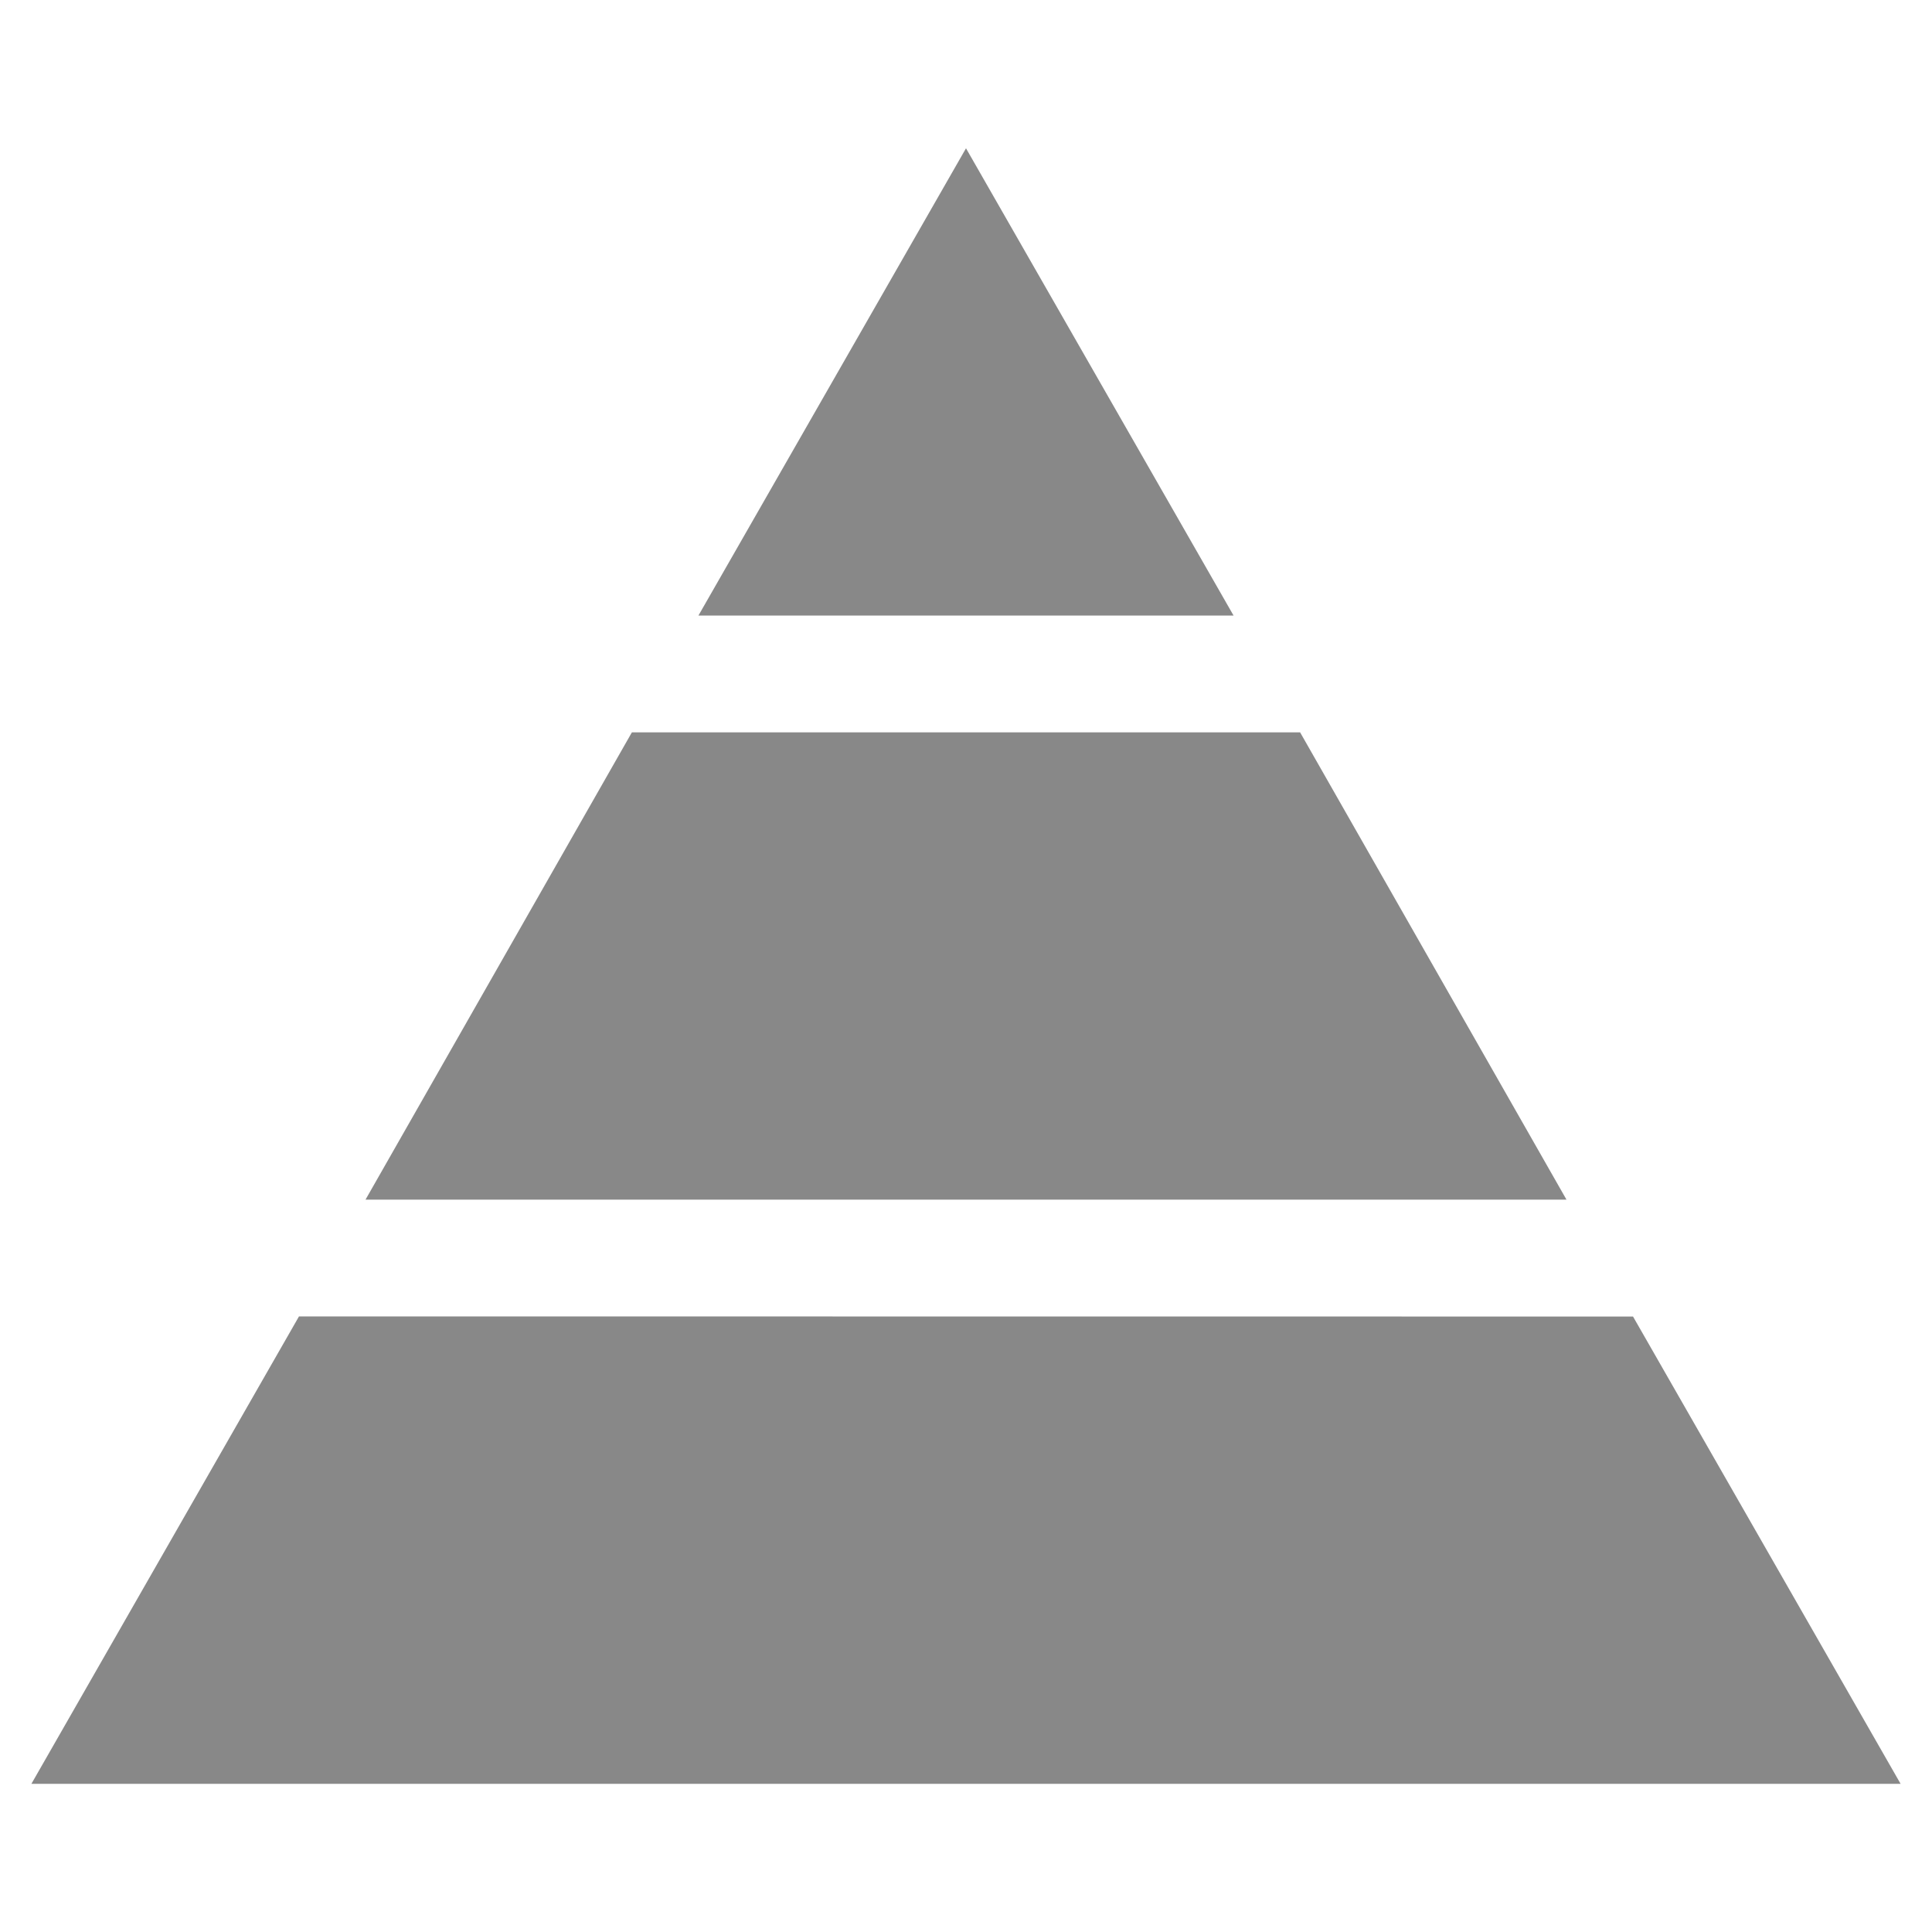 <?xml version="1.0" encoding="UTF-8" standalone="no"?>
<!-- Uploaded to: SVG Repo, www.svgrepo.com, Generator: SVG Repo Mixer Tools -->

<svg
   width="800px"
   height="800px"
   viewBox="0 0 16 16"
   version="1.1"
   id="svg1035"
   sodipodi:docname="pyramid.svg"
   inkscape:version="1.1.2 (0a00cf5339, 2022-02-04)"
   xmlns:inkscape="http://www.inkscape.org/namespaces/inkscape"
   xmlns:sodipodi="http://sodipodi.sourceforge.net/DTD/sodipodi-0.dtd"
   xmlns="http://www.w3.org/2000/svg"
   xmlns:svg="http://www.w3.org/2000/svg">
  <defs
     id="defs1039" />
  <sodipodi:namedview
     id="namedview1037"
     pagecolor="#ffffff"
     bordercolor="#666666"
     borderopacity="1.0"
     inkscape:pageshadow="2"
     inkscape:pageopacity="0.0"
     inkscape:pagecheckerboard="0"
     showgrid="false"
     inkscape:zoom="1.03"
     inkscape:cx="400"
     inkscape:cy="399.51456"
     inkscape:window-width="1920"
     inkscape:window-height="1123"
     inkscape:window-x="0"
     inkscape:window-y="0"
     inkscape:window-maximized="1"
     inkscape:current-layer="svg1035" />
  <path
     fill="#444"
     d="M 10.216,5.098 8,1.228 5.784,5.098 Z"
     id="path1029"
     style="fill:#888888;stroke-width:0.968" />
  <path
     fill="#444"
     d="M 2.476,10.902 0.26,14.773 h 15.48 l -2.216,-3.87 z"
     id="path1031"
     style="fill:#888888;stroke-width:0.968" />
  <path
     fill="#444"
     d="m 12.973,9.935 -2.206,-3.87 h -5.534 l -2.206,3.87 z"
     id="path1033"
     style="fill:#888888;stroke-width:0.968" />
</svg>
